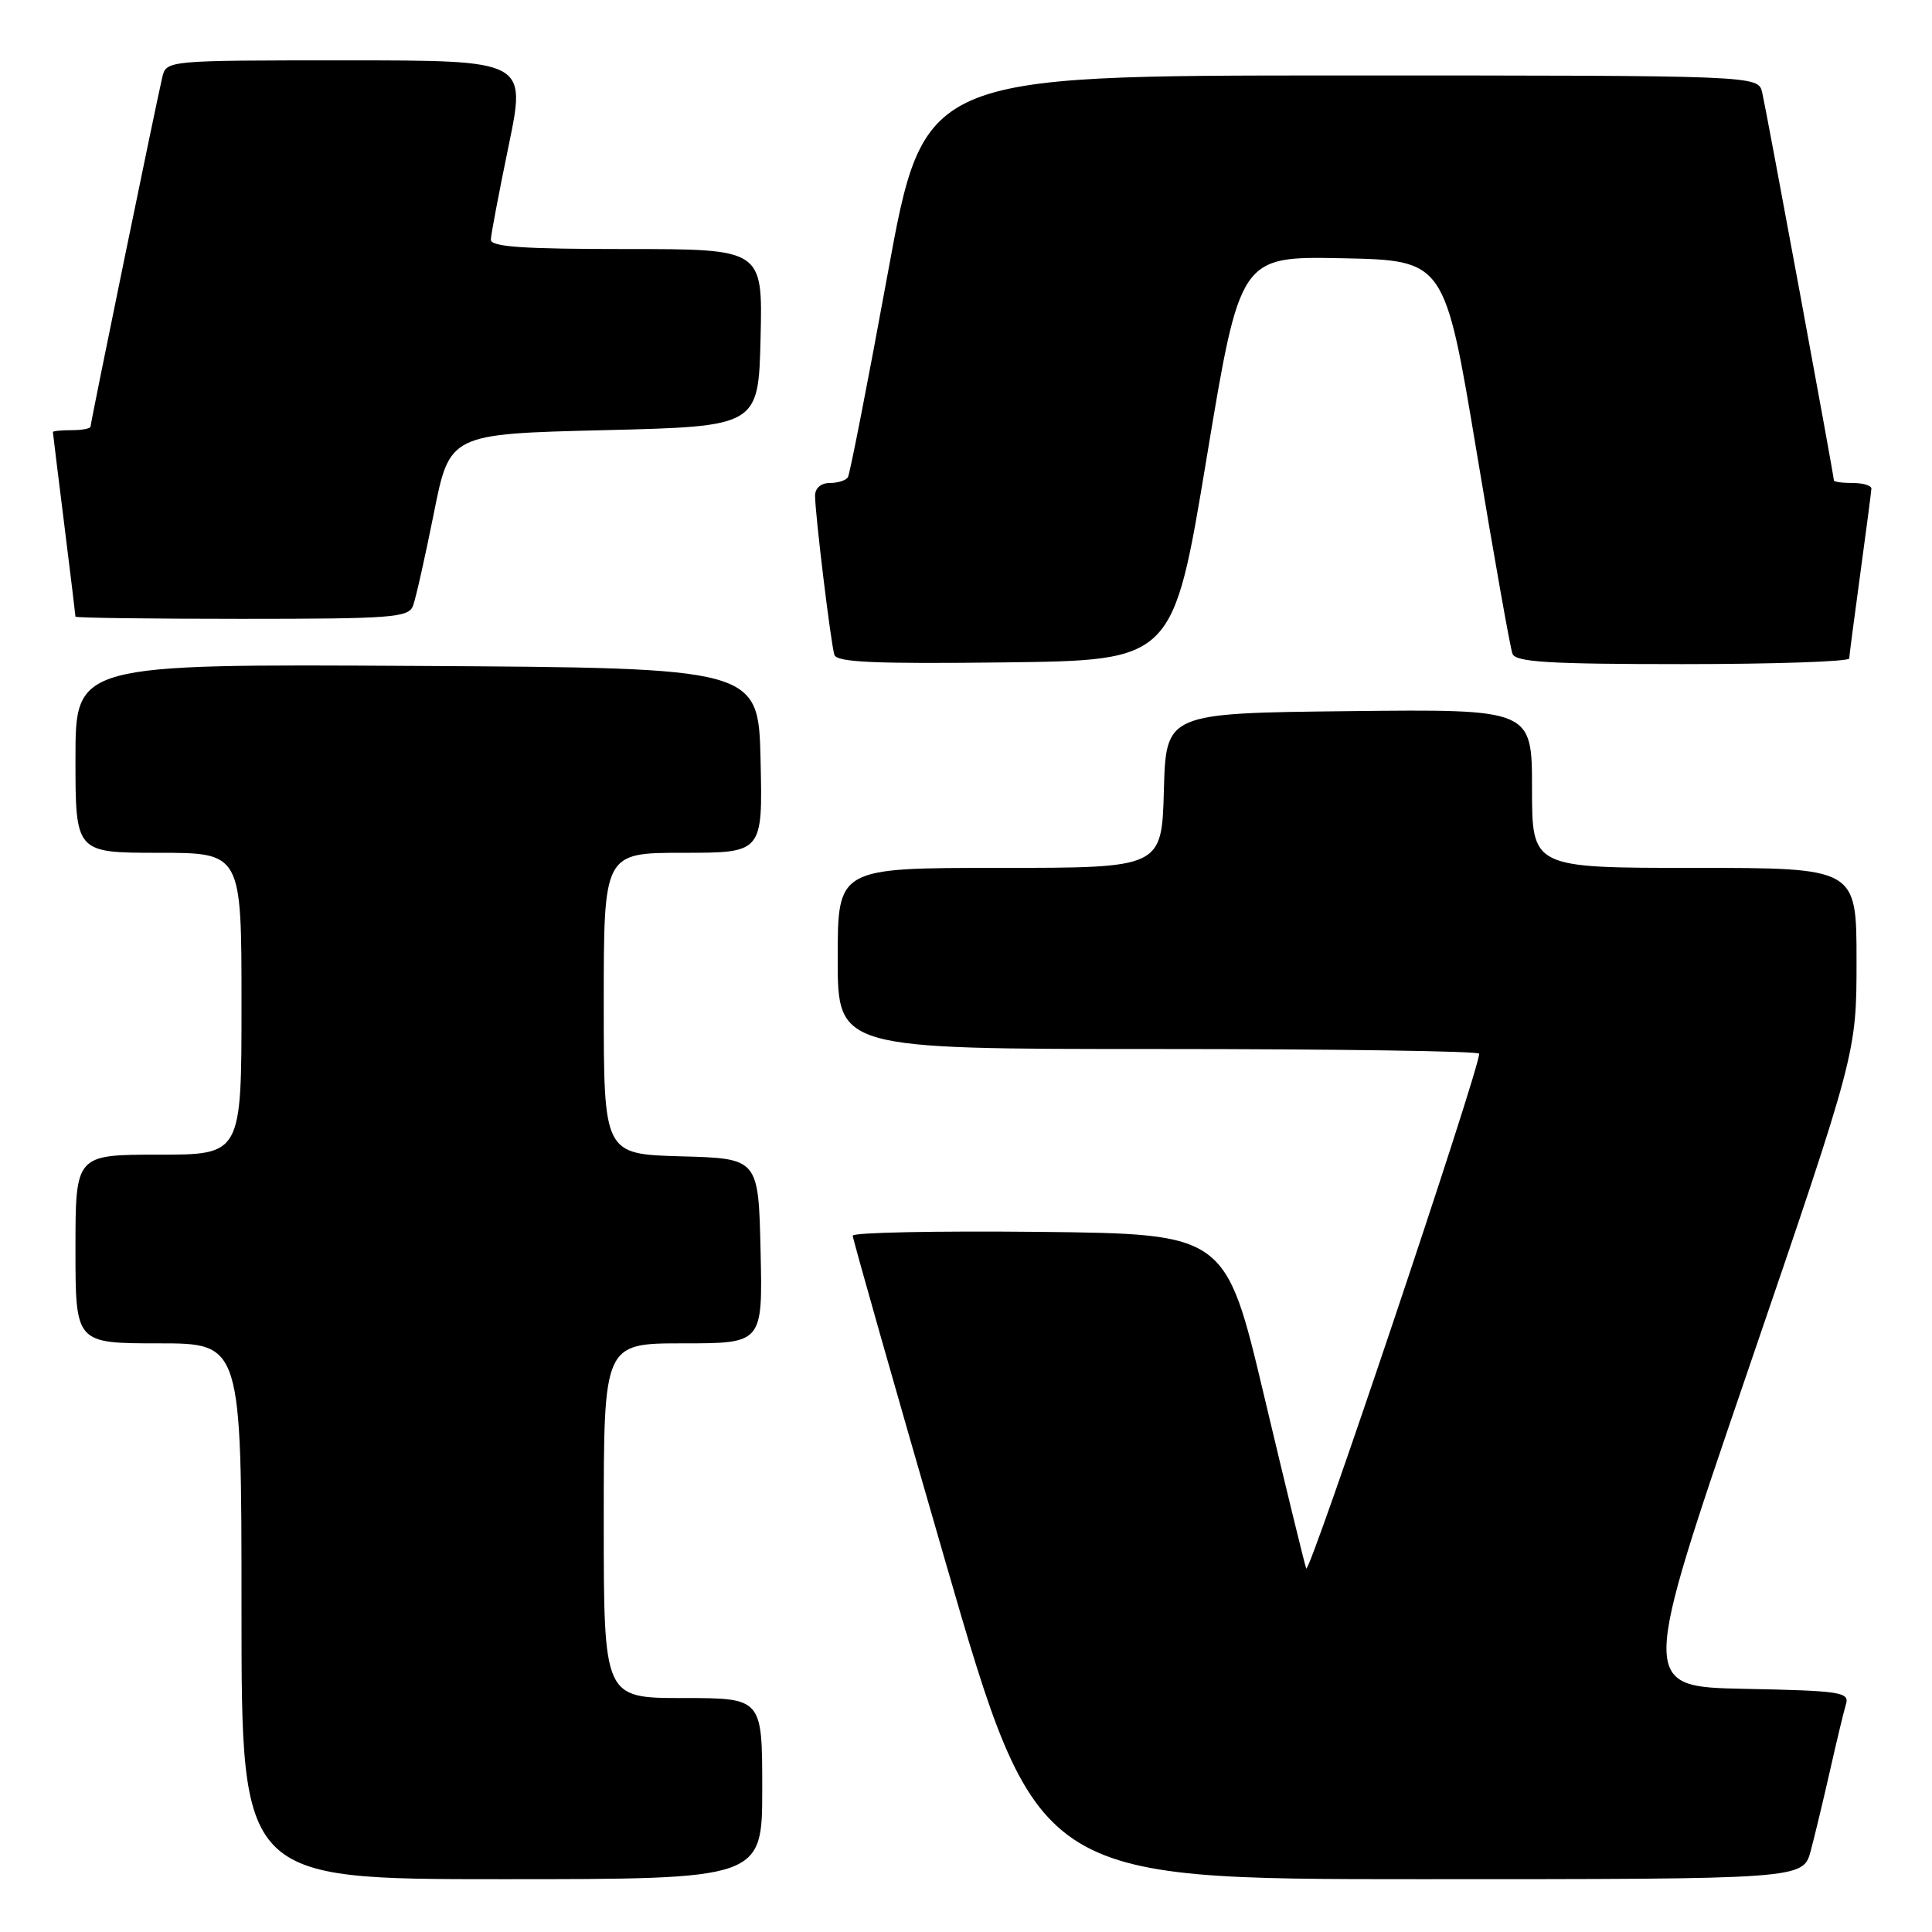 <?xml version="1.0" encoding="UTF-8" standalone="no"?>
<!DOCTYPE svg PUBLIC "-//W3C//DTD SVG 1.1//EN" "http://www.w3.org/Graphics/SVG/1.1/DTD/svg11.dtd" >
<svg xmlns="http://www.w3.org/2000/svg" xmlns:xlink="http://www.w3.org/1999/xlink" version="1.1" viewBox="0 0 256 256">
 <g >
 <path fill="currentColor"
d=" M 101.00 237.00 C 101.00 225.00 101.00 225.00 90.50 225.00 C 80.00 225.00 80.00 225.00 80.00 201.50 C 80.00 178.00 80.00 178.00 90.53 178.00 C 101.06 178.00 101.06 178.00 100.78 165.75 C 100.50 153.50 100.50 153.50 90.25 153.22 C 80.00 152.93 80.00 152.93 80.00 132.97 C 80.00 113.00 80.00 113.00 90.53 113.00 C 101.06 113.00 101.06 113.00 100.78 100.75 C 100.50 88.50 100.50 88.50 55.25 88.24 C 10.00 87.98 10.00 87.98 10.00 100.49 C 10.00 113.00 10.00 113.00 21.00 113.00 C 32.00 113.00 32.00 113.00 32.00 133.00 C 32.00 153.00 32.00 153.00 21.00 153.00 C 10.00 153.00 10.00 153.00 10.00 165.50 C 10.00 178.00 10.00 178.00 21.00 178.00 C 32.00 178.00 32.00 178.00 32.00 213.50 C 32.00 249.00 32.00 249.00 66.50 249.00 C 101.00 249.00 101.00 249.00 101.00 237.00 Z  M 239.93 245.25 C 240.48 243.19 241.64 238.35 242.51 234.50 C 243.38 230.65 244.32 226.73 244.61 225.78 C 245.07 224.22 243.83 224.03 231.20 223.78 C 217.28 223.50 217.28 223.50 231.64 181.52 C 246.00 139.54 246.00 139.54 246.00 127.27 C 246.00 115.00 246.00 115.00 224.50 115.00 C 203.00 115.00 203.00 115.00 203.00 104.48 C 203.00 93.96 203.00 93.96 178.75 94.23 C 154.50 94.50 154.50 94.50 154.22 104.75 C 153.93 115.00 153.93 115.00 132.47 115.00 C 111.00 115.00 111.00 115.00 111.00 127.00 C 111.00 139.00 111.00 139.00 153.50 139.00 C 176.88 139.00 196.00 139.28 196.00 139.62 C 196.00 141.81 173.46 208.90 173.08 207.83 C 172.82 207.10 170.32 196.82 167.51 185.00 C 162.41 163.50 162.41 163.50 137.71 163.23 C 124.12 163.09 113.00 163.31 112.99 163.73 C 112.99 164.15 118.49 183.51 125.22 206.75 C 137.46 249.00 137.46 249.00 188.19 249.00 C 238.92 249.00 238.92 249.00 239.93 245.25 Z  M 159.88 60.72 C 164.32 33.95 164.32 33.95 177.87 34.22 C 191.43 34.50 191.43 34.50 195.66 59.88 C 197.98 73.84 200.12 85.87 200.41 86.63 C 200.83 87.73 205.22 88.00 222.97 88.00 C 235.09 88.00 245.01 87.66 245.03 87.25 C 245.05 86.84 245.71 81.78 246.50 76.00 C 247.29 70.22 247.95 65.16 247.97 64.75 C 247.99 64.34 246.88 64.00 245.50 64.00 C 244.12 64.00 243.00 63.85 243.00 63.66 C 243.00 63.02 234.03 14.51 233.50 12.25 C 232.96 10.00 232.96 10.00 177.70 10.00 C 122.43 10.00 122.43 10.00 117.63 36.24 C 114.99 50.67 112.61 62.82 112.35 63.24 C 112.09 63.66 111.01 64.00 109.94 64.00 C 108.79 64.00 108.00 64.68 108.00 65.68 C 108.00 68.07 110.08 85.24 110.56 86.77 C 110.86 87.76 115.91 87.98 133.20 87.77 C 155.44 87.50 155.44 87.50 159.88 60.72 Z  M 54.72 80.29 C 55.08 79.35 56.32 73.84 57.48 68.04 C 59.58 57.50 59.58 57.50 80.04 57.00 C 100.50 56.50 100.50 56.50 100.78 44.75 C 101.06 33.00 101.06 33.00 83.03 33.00 C 69.25 33.00 65.01 32.71 65.04 31.75 C 65.06 31.06 66.13 25.44 67.41 19.25 C 69.73 8.00 69.73 8.00 45.88 8.00 C 22.04 8.00 22.04 8.00 21.50 10.25 C 20.69 13.68 12.00 55.98 12.00 56.52 C 12.00 56.79 10.88 57.00 9.50 57.00 C 8.12 57.00 7.00 57.11 7.01 57.25 C 7.01 57.39 7.69 62.88 8.51 69.46 C 9.33 76.04 10.00 81.55 10.00 81.71 C 10.00 81.87 19.91 82.00 32.03 82.00 C 51.88 82.00 54.13 81.83 54.72 80.29 Z "/>
</g>
</svg>